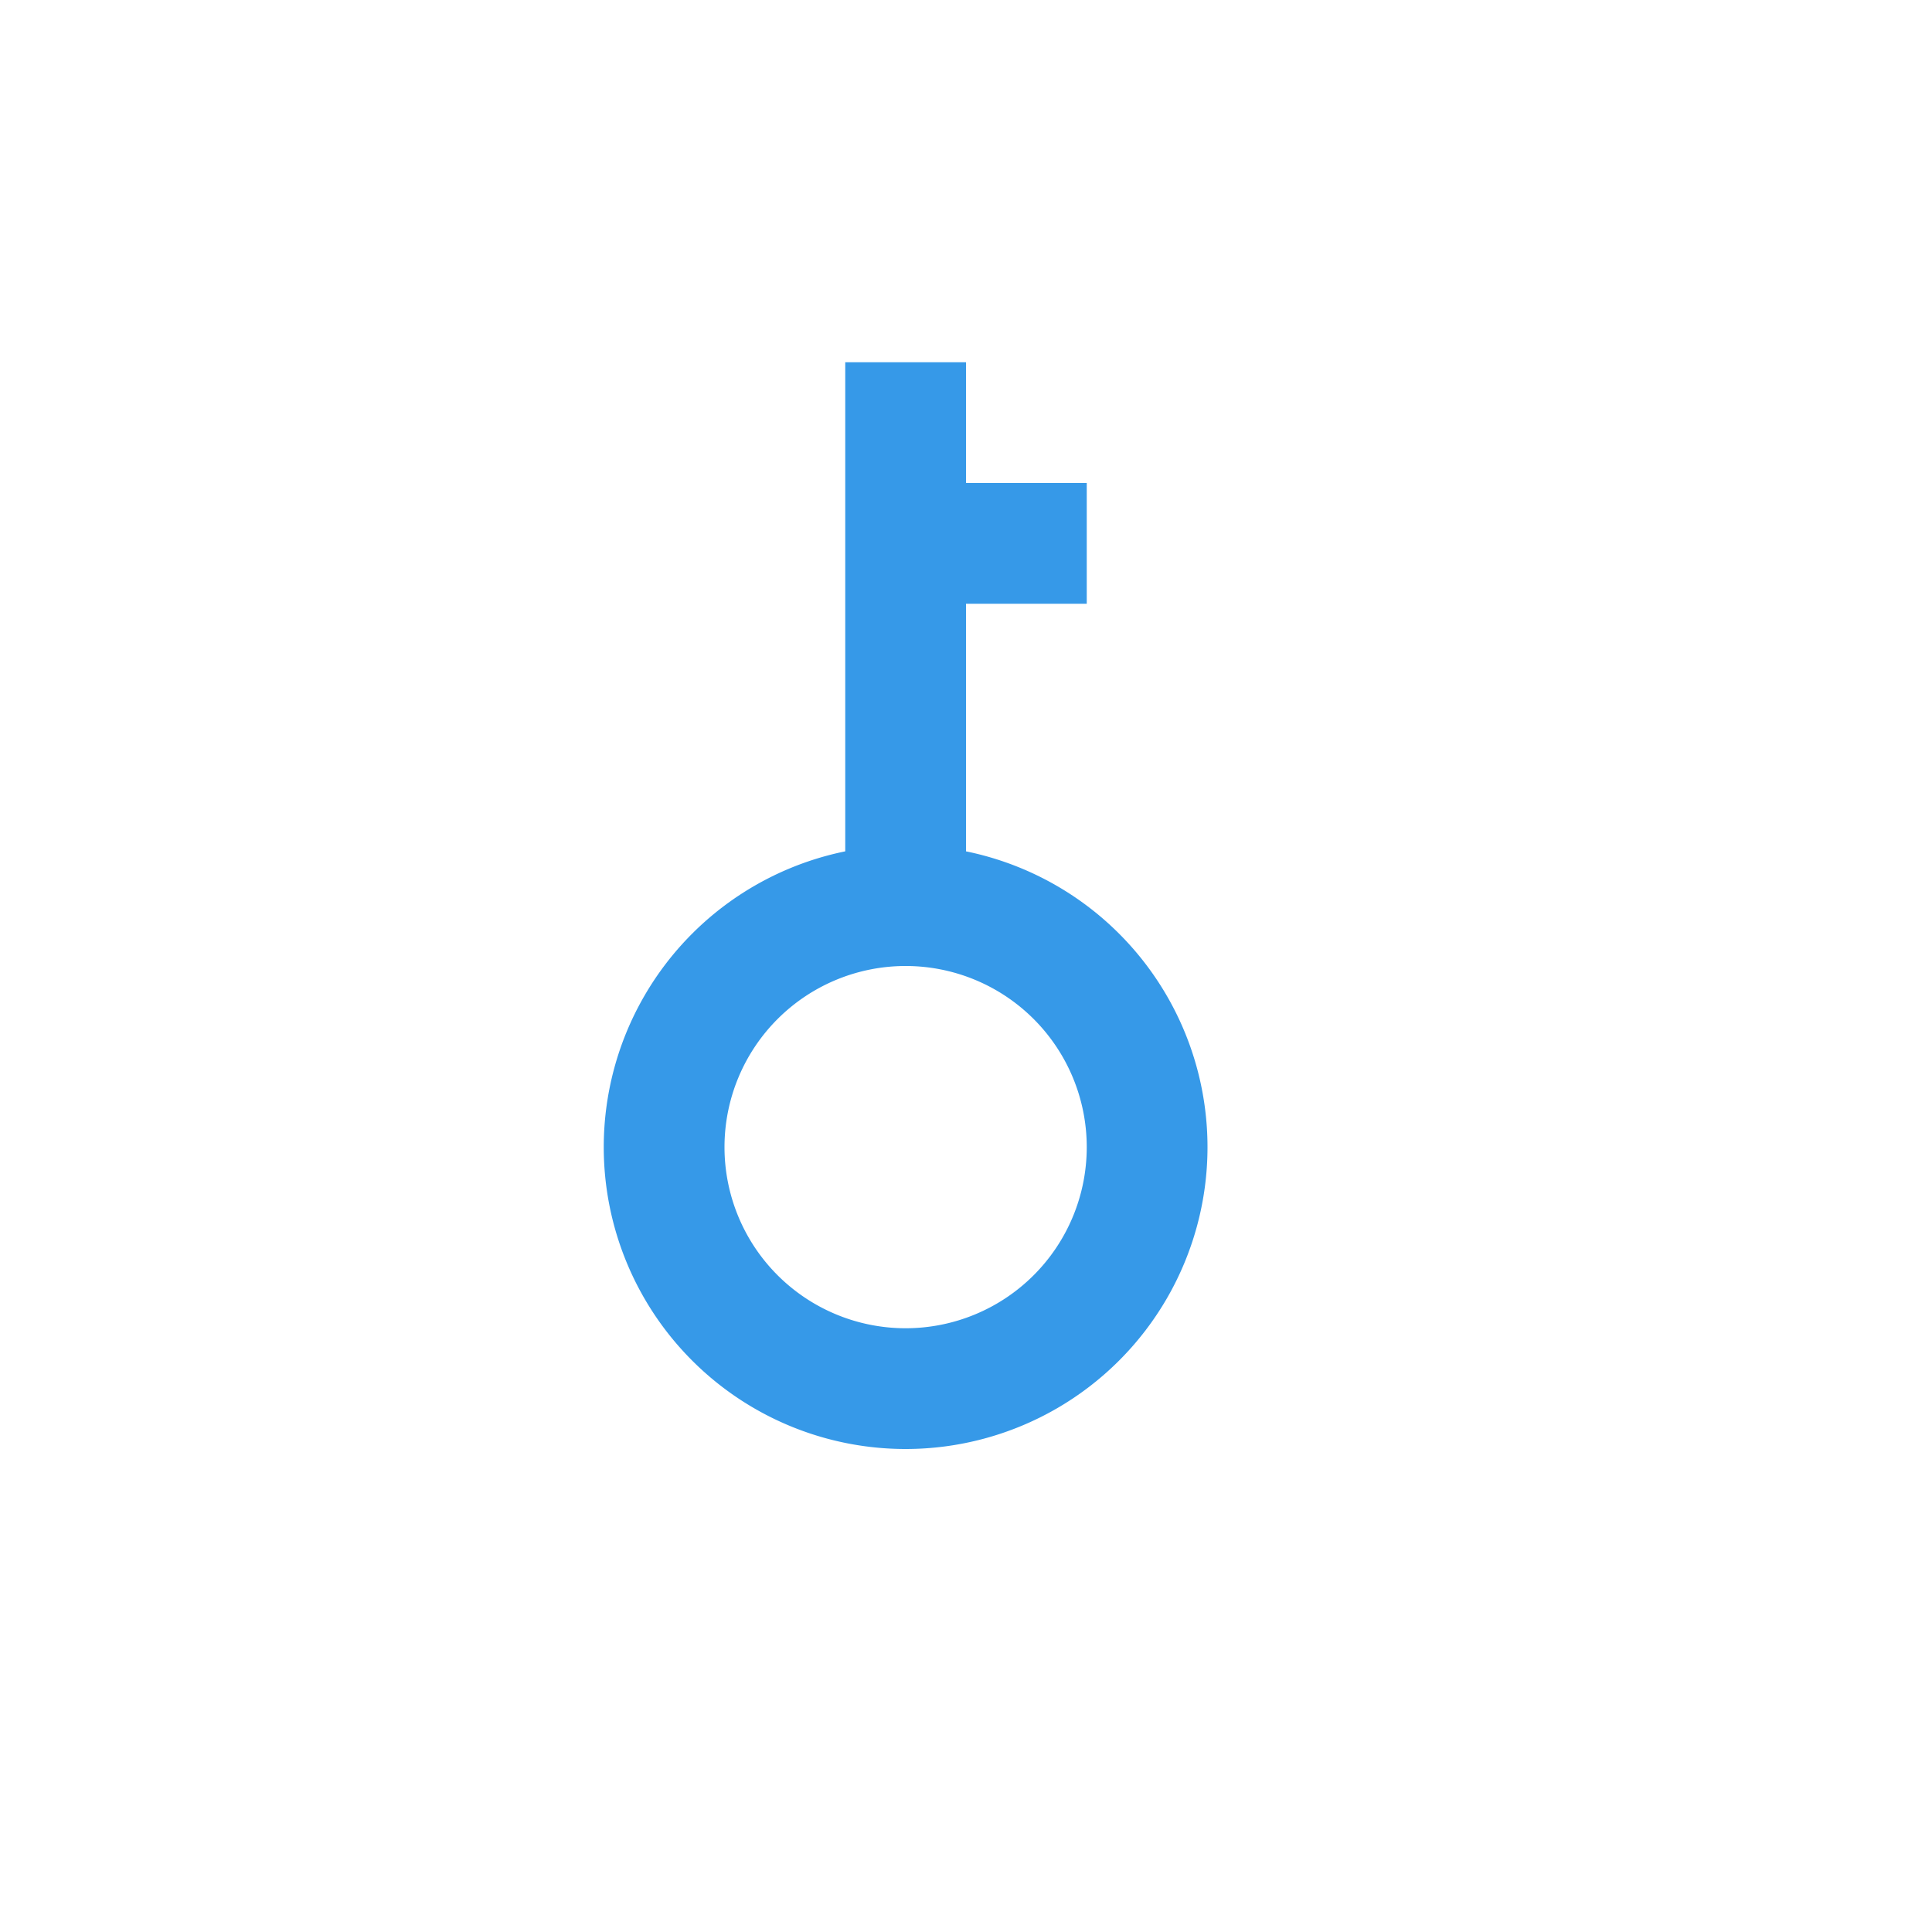 <svg xmlns="http://www.w3.org/2000/svg" width="16" height="16" version="1.1">
 <g transform="matrix(0,-1,1,0,0,16)">
  <circle style="fill:#111111;fill-opacity:0" cx="8" cy="8" r="7"/>
  <g transform="translate(0,-1)">
   <path style="fill:#3699e8" d="M 6.5,6 A 2.5,2.5 0 0 0 4,8.5 2.5,2.5 0 0 0 6.5,11 2.5,2.5 0 0 0 9,8.5 2.5,2.5 0 0 0 6.5,6 Z m 0,1 A 1.5,1.5 0 0 1 8,8.5 1.5,1.5 0 0 1 6.5,10 1.5,1.5 0 0 1 5,8.5 1.5,1.5 0 0 1 6.5,7 Z"/>
   <rect style="fill:#3699e8" width="5" height="1" x="8" y="8"/>
   <rect style="fill:#3699e8" width="1" height="1" x="11" y="9"/>
  </g>
 </g>
</svg>
